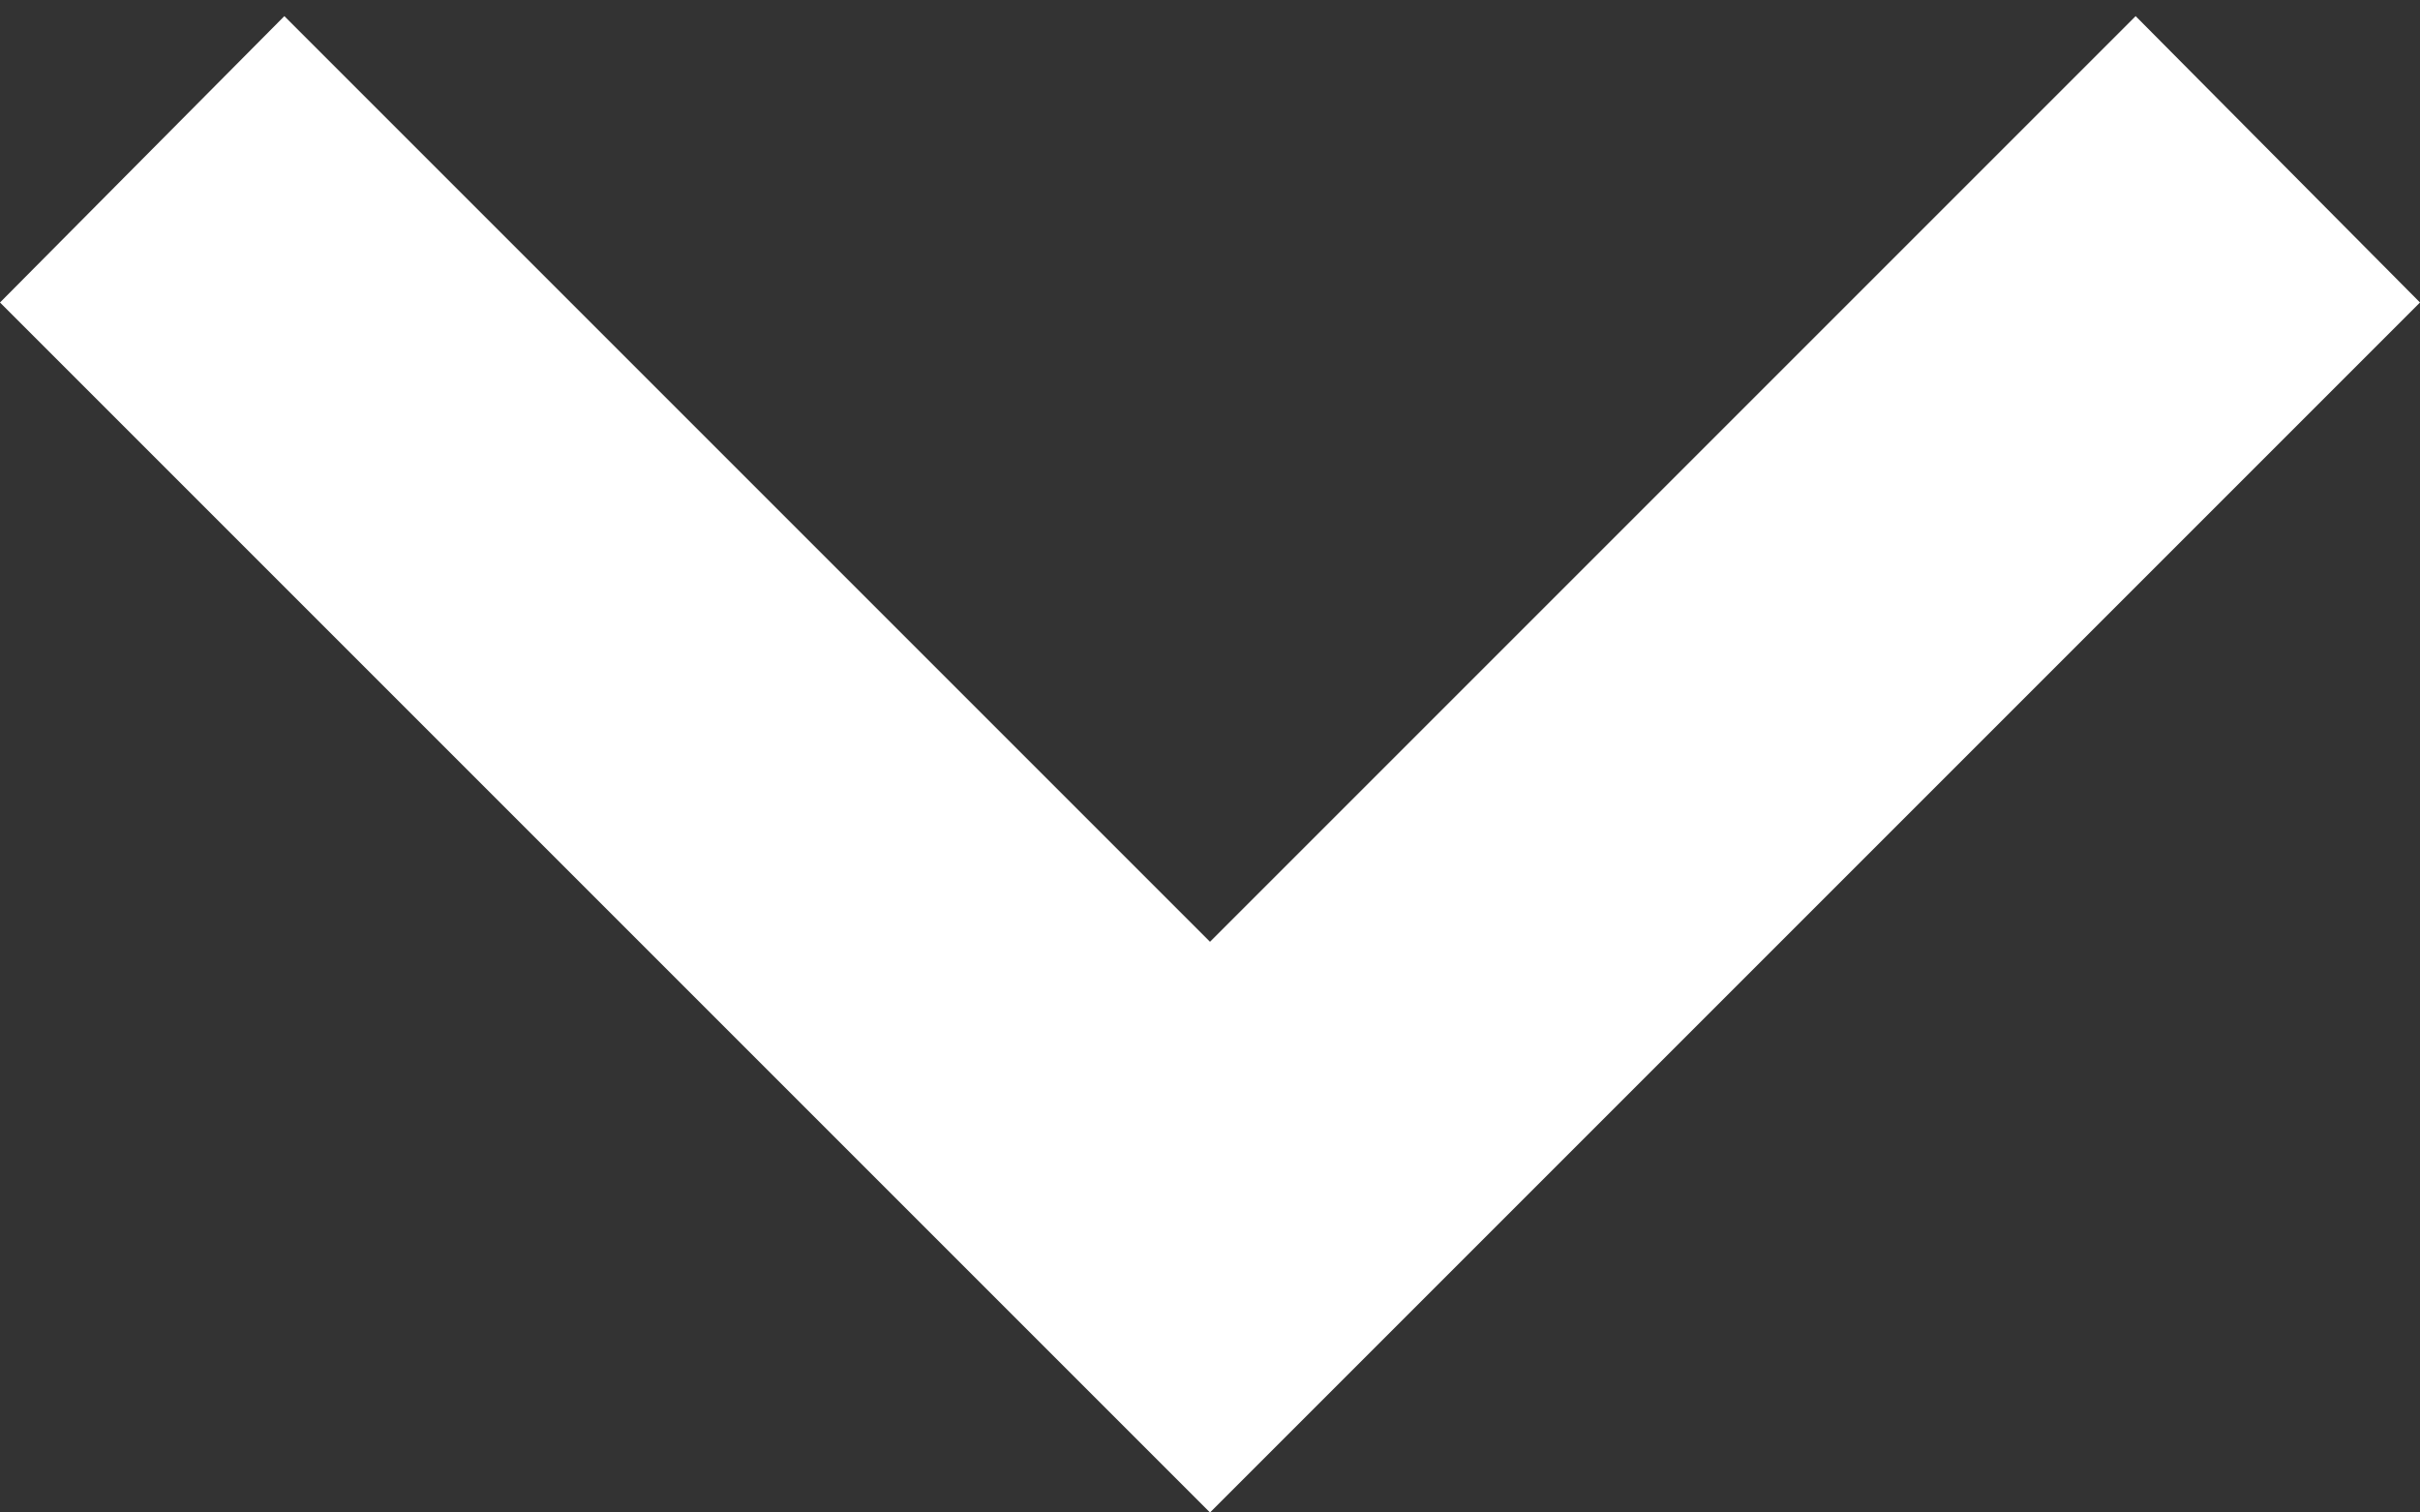 <svg width="24" height="15" viewBox="0 0 24 15" fill="none" xmlns="http://www.w3.org/2000/svg">
<rect x="0" y="0" width="24" height="15" fill="#333333" stroke="none"/>
<path id="Vector" d="M2.82 0.16L12 9.34L21.18 0.16L24 3L12 15L0 3L2.82 0.16Z" fill="white"/>
</svg>
